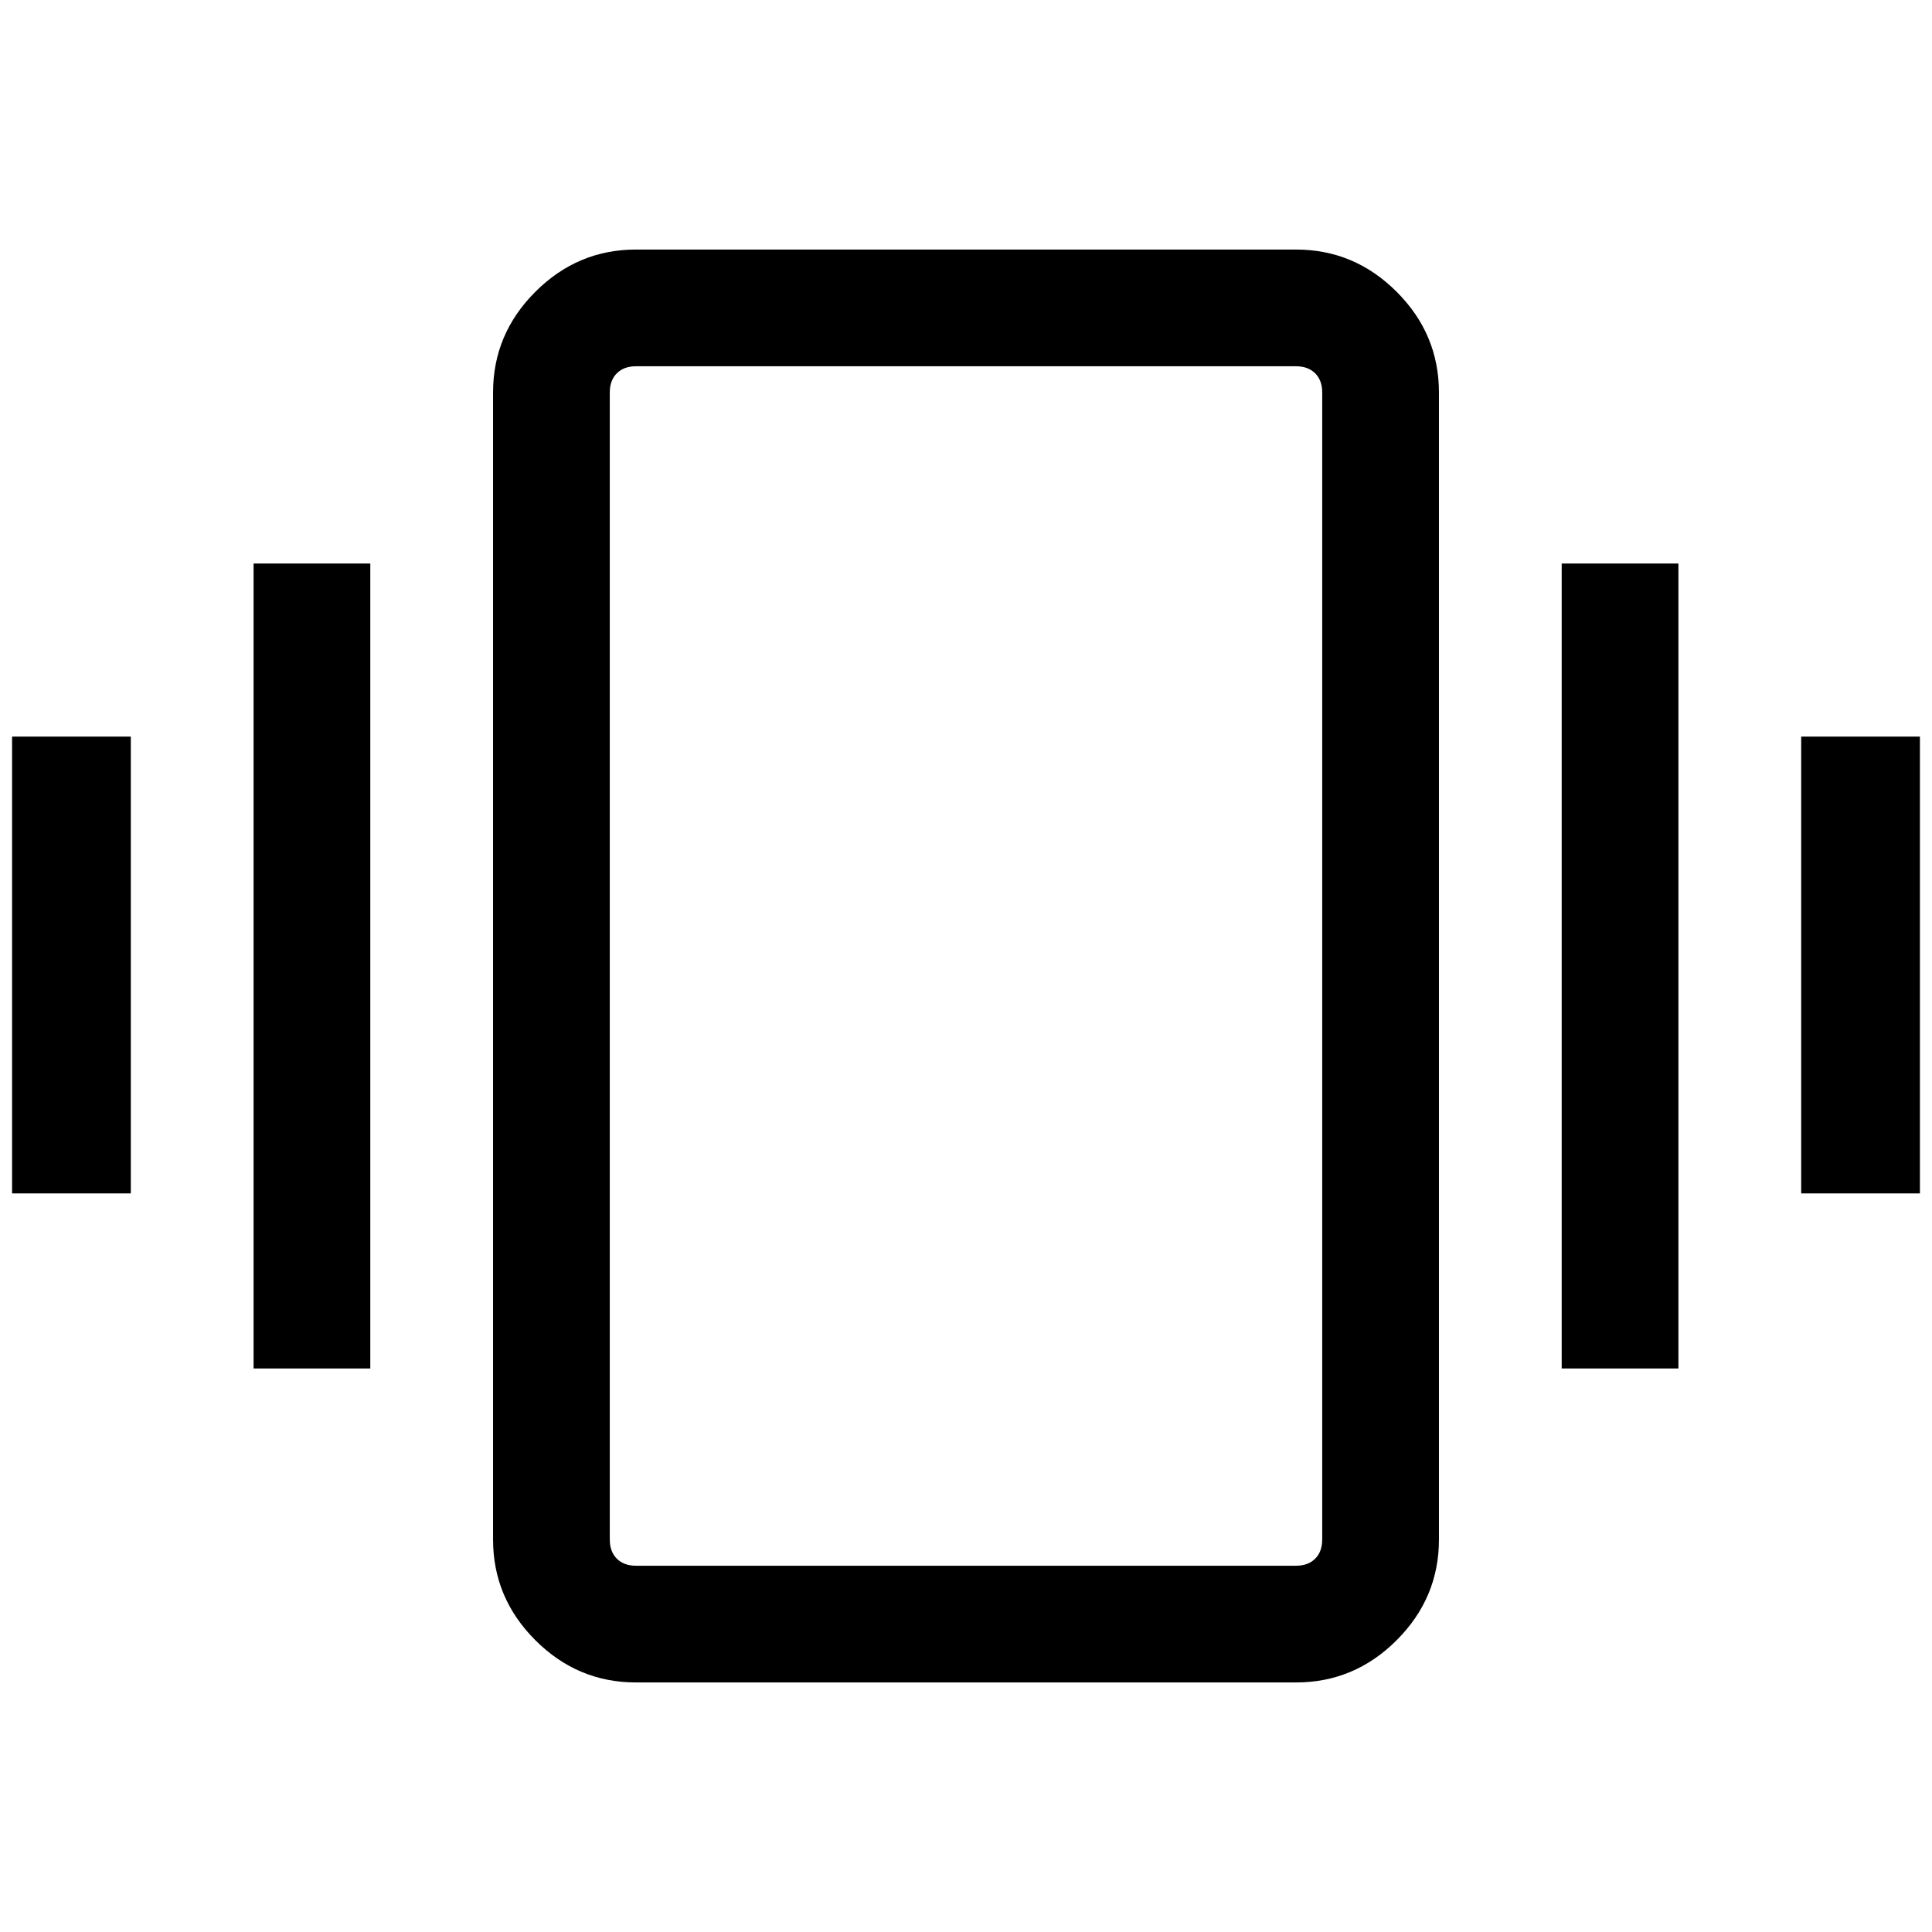 <svg xmlns="http://www.w3.org/2000/svg" height="48" width="48"><path d="M0.3 29.65V18.3H3.25V29.65ZM6.3 34V14H9.2V34ZM44.75 29.65V18.3H47.7V29.65ZM38.8 34V14H41.7V34ZM15.8 41.8Q14.35 41.8 13.3 40.75Q12.25 39.7 12.25 38.25V9.75Q12.25 8.3 13.3 7.25Q14.35 6.2 15.8 6.2H32.2Q33.65 6.2 34.7 7.25Q35.75 8.3 35.75 9.75V38.25Q35.75 39.7 34.7 40.75Q33.65 41.8 32.2 41.8ZM15.8 38.9H32.2Q32.5 38.9 32.675 38.725Q32.85 38.55 32.85 38.25V9.75Q32.85 9.45 32.675 9.275Q32.5 9.1 32.2 9.1H15.8Q15.5 9.1 15.325 9.275Q15.15 9.45 15.15 9.75V38.25Q15.15 38.55 15.325 38.725Q15.5 38.9 15.8 38.9ZM15.15 38.9Q15.15 38.9 15.15 38.725Q15.15 38.55 15.15 38.25V9.75Q15.15 9.45 15.15 9.275Q15.15 9.1 15.15 9.1Q15.15 9.1 15.15 9.275Q15.15 9.45 15.15 9.75V38.25Q15.15 38.55 15.15 38.725Q15.15 38.9 15.15 38.9Z"/></svg>